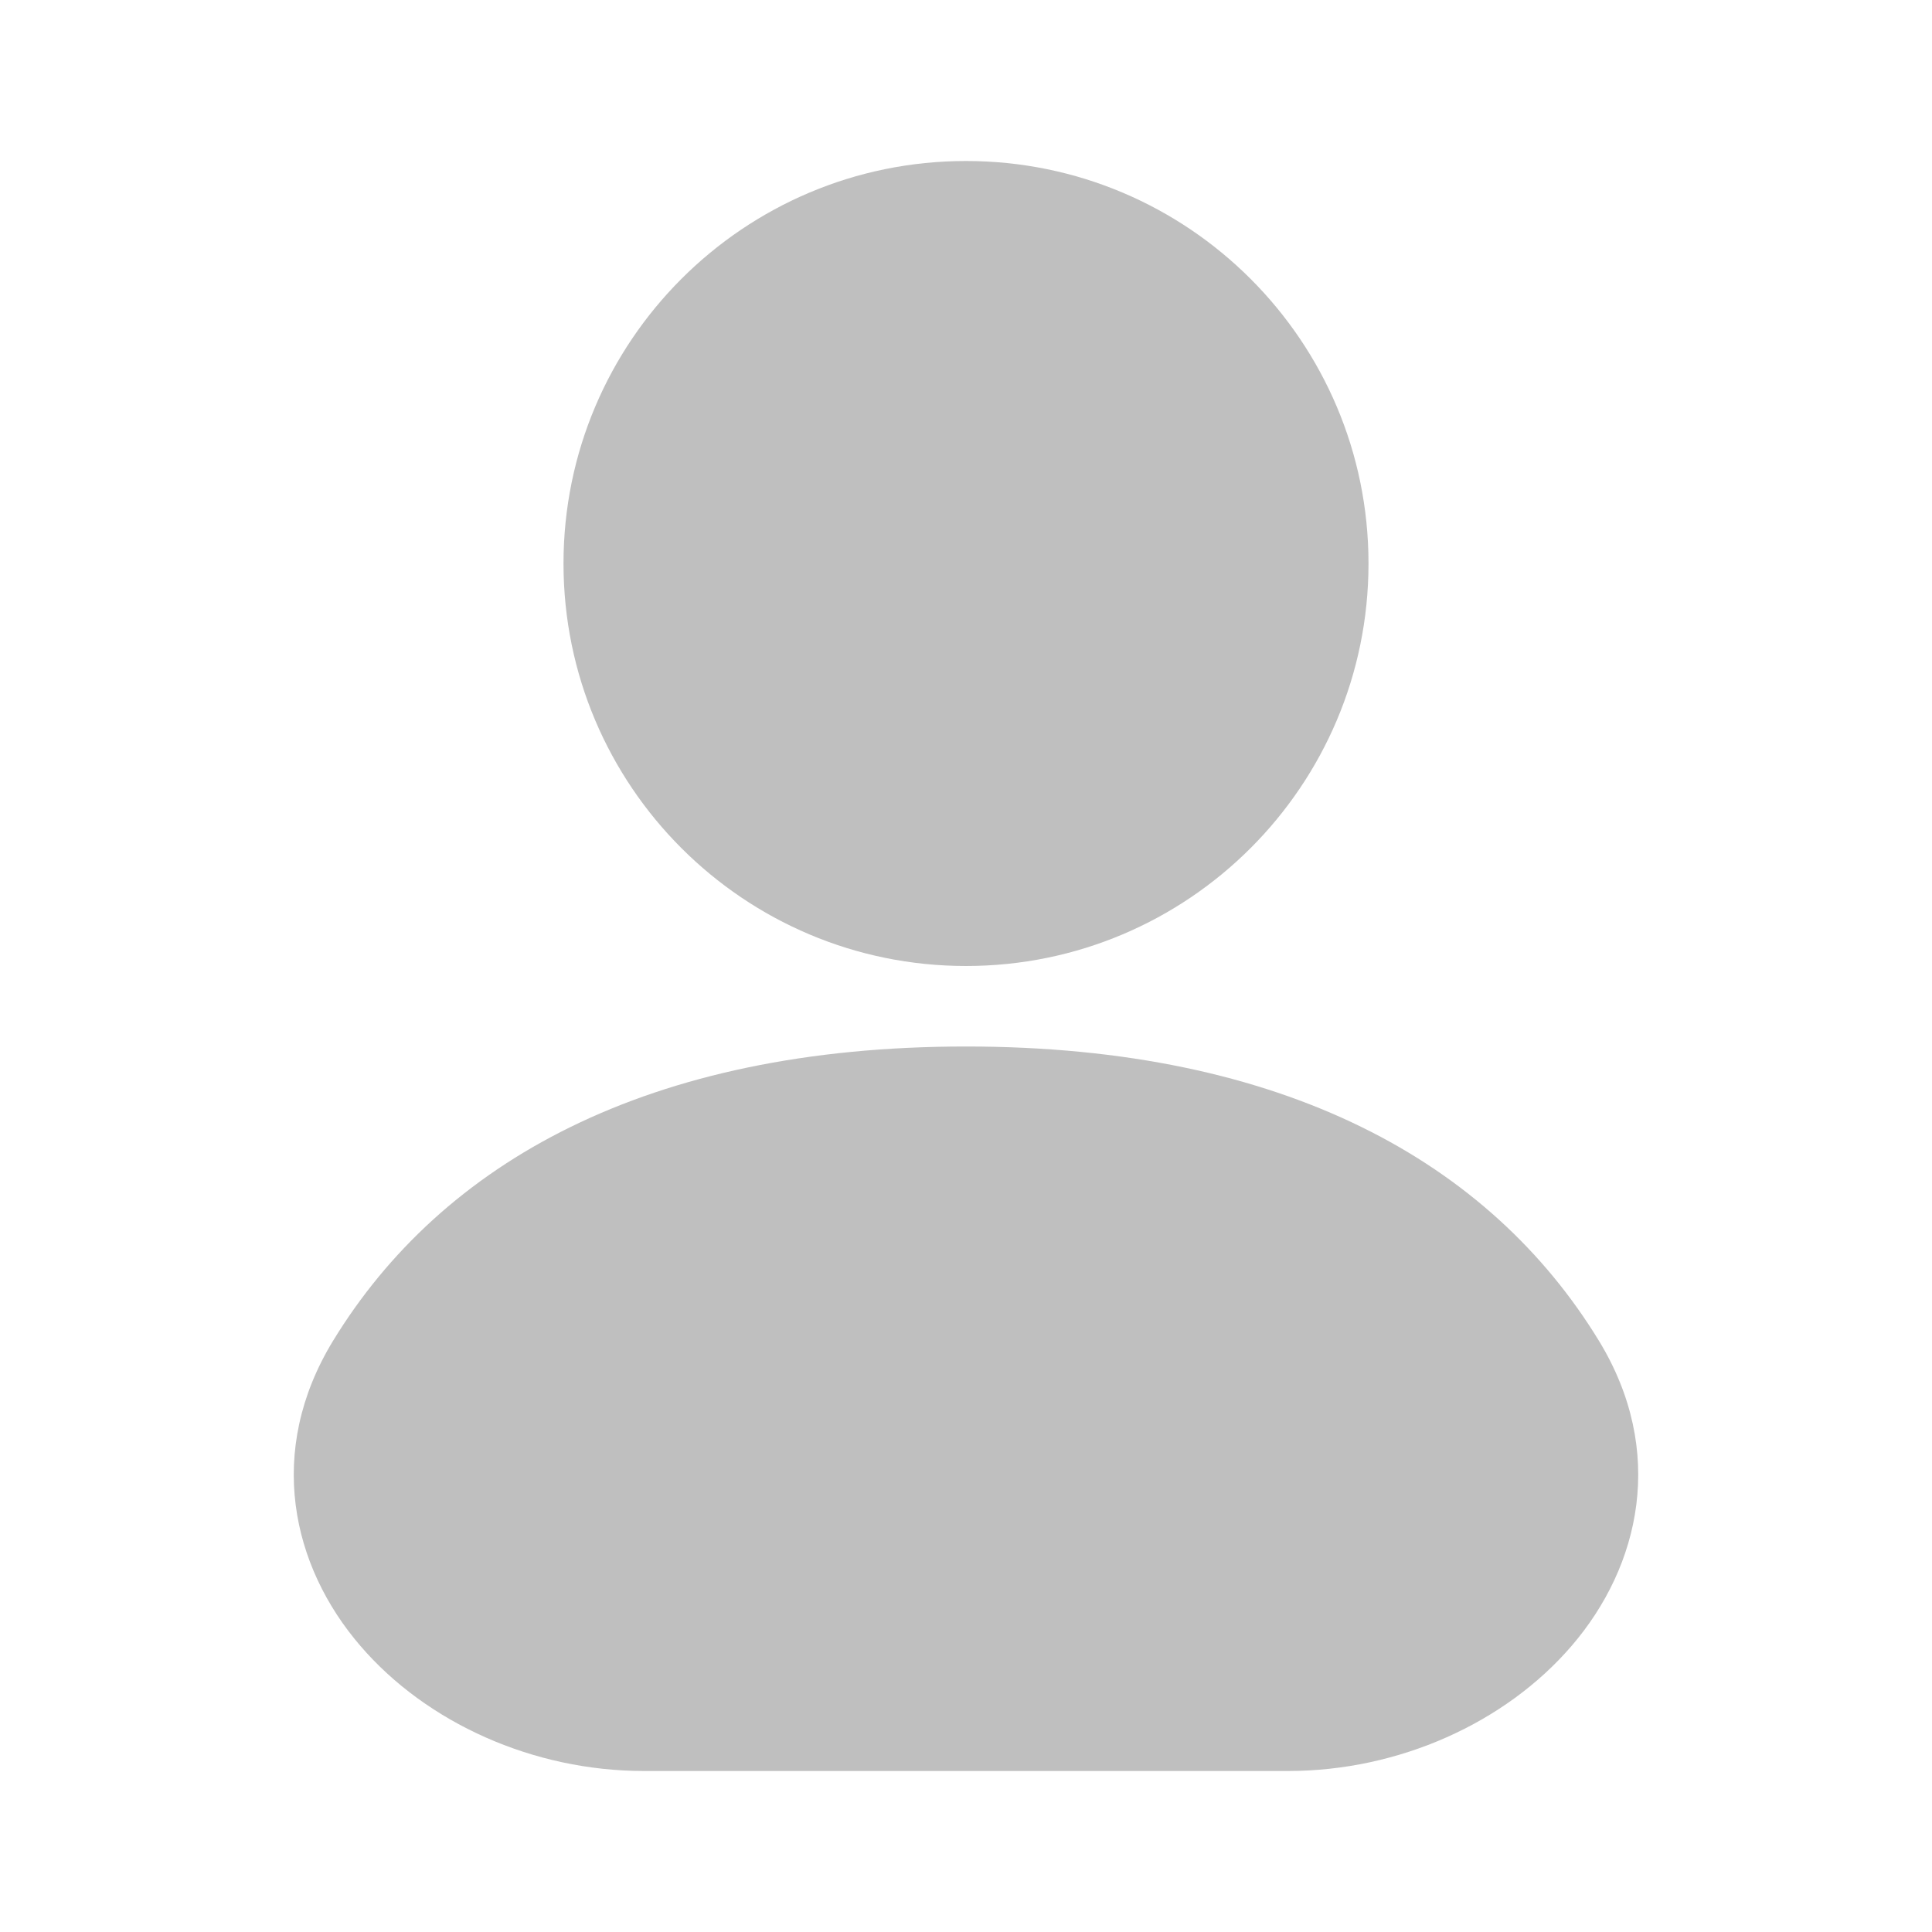 <svg width="24" height="24" viewBox="0 0 24 24" fill="none" xmlns="http://www.w3.org/2000/svg">
<path fill-rule="evenodd" clip-rule="evenodd" d="M12 2C9.239 2 7 4.239 7 7C7 9.761 9.239 12 12 12C14.761 12 17 9.761 17 7C17 4.239 14.761 2 12 2Z" fill="black" fill-opacity="0.25"/>
<path fill-rule="evenodd" clip-rule="evenodd" d="M12 13C8.037 13 5.488 14.446 4.138 16.655C3.301 18.026 3.621 19.453 4.478 20.447C5.299 21.402 6.622 22 8 22H16C17.378 22 18.701 21.402 19.522 20.447C20.378 19.453 20.699 18.026 19.862 16.655C18.512 14.446 15.963 13 12 13Z" fill="black" fill-opacity="0.25"/>
</svg>
